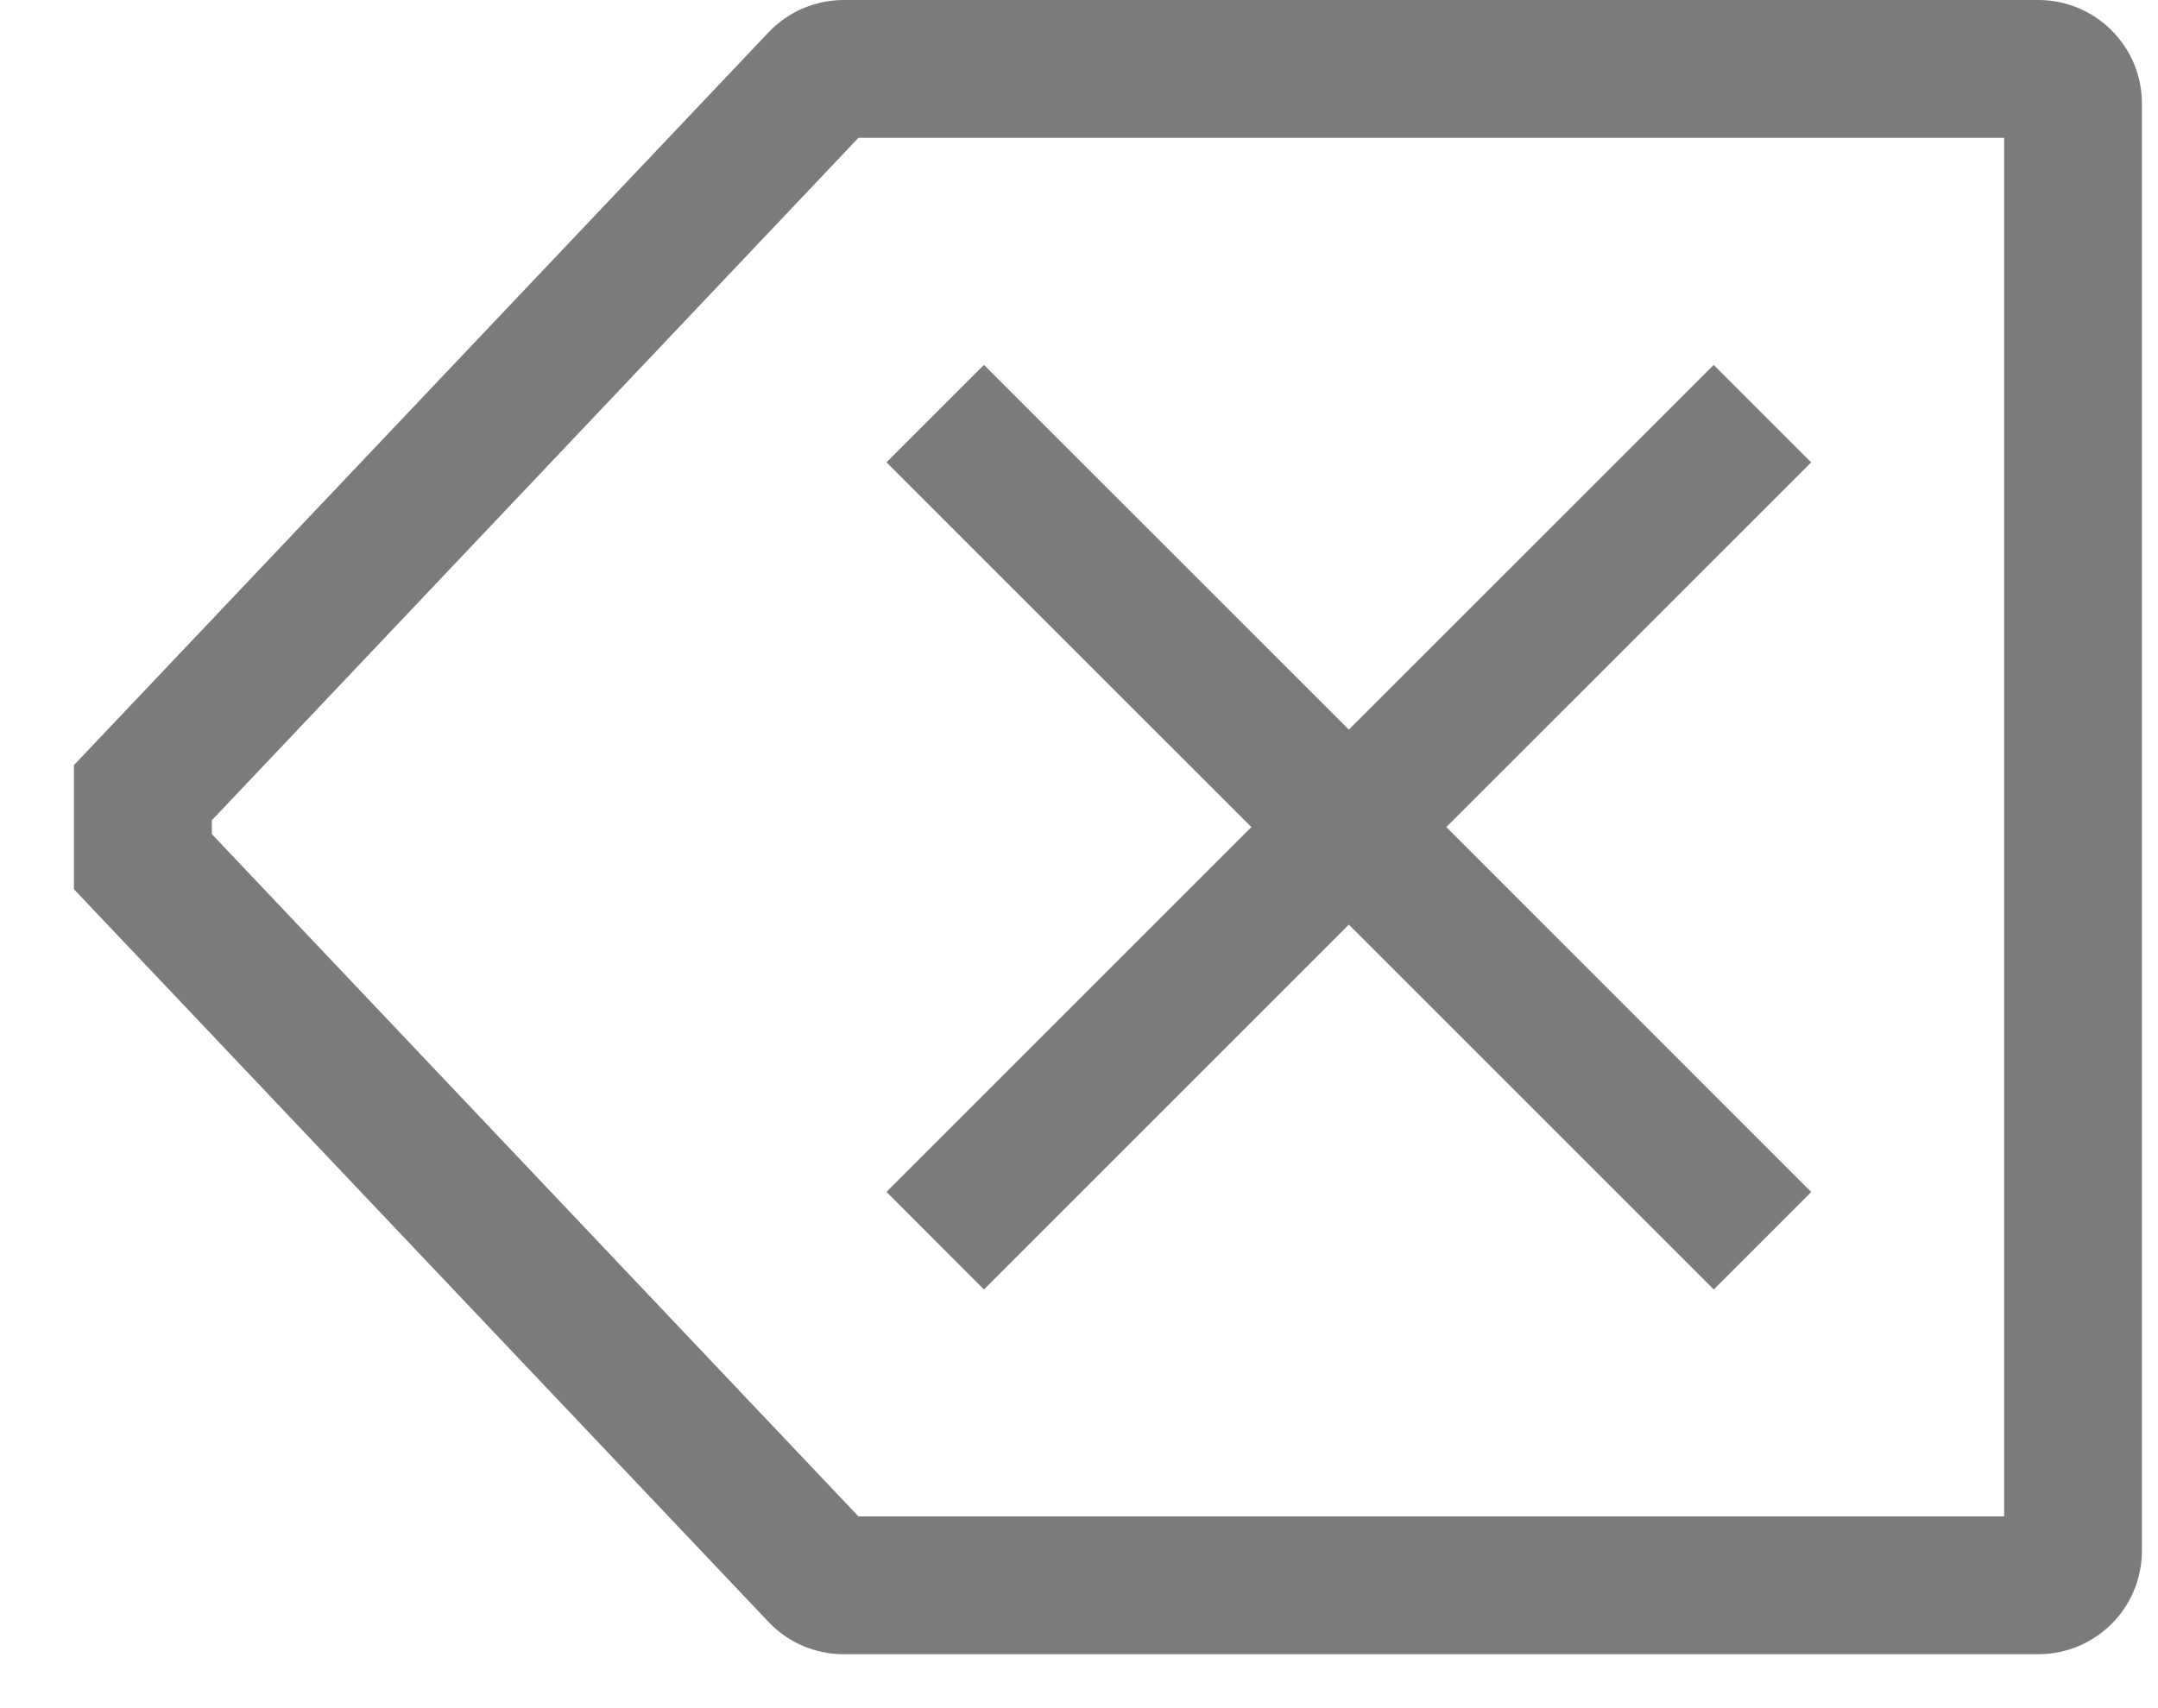 <svg xmlns="http://www.w3.org/2000/svg" width="24" height="19" viewBox="0 0 24 19" fill="none">
    <g clip-path="url(#clip0_2061_1384)">
        <path d="M10.943 14.343L15.001 10.285L19.059 14.343L20.143 13.259L16.085 9.2L20.143 5.143L19.059 4.059L15.001 8.116L10.943 4.059L9.859 5.143L13.917 9.2L9.859 13.258L10.943 14.343Z" fill="#7B7B7B"/>
        <path d="M22.672 0H9.383C9.227 0 9.073 0.032 8.929 0.093C8.786 0.155 8.656 0.245 8.549 0.358L0.822 8.511V9.891L8.548 18.042C8.655 18.155 8.785 18.245 8.928 18.307C9.072 18.368 9.226 18.4 9.382 18.4H22.671C22.976 18.4 23.268 18.278 23.484 18.063C23.7 17.847 23.821 17.555 23.821 17.25V1.15C23.821 0.845 23.7 0.553 23.484 0.338C23.269 0.122 22.977 0.001 22.672 0ZM22.289 16.867H9.547L2.356 9.278V9.124L9.547 1.533H22.289V16.867Z" fill="#7B7B7B"/>
    </g>
    <defs>
        <clipPath id="clip0_2061_1384">
            <rect width="23" height="18.4" fill="white" transform="translate(0.822)"/>
        </clipPath>
    </defs>
</svg>